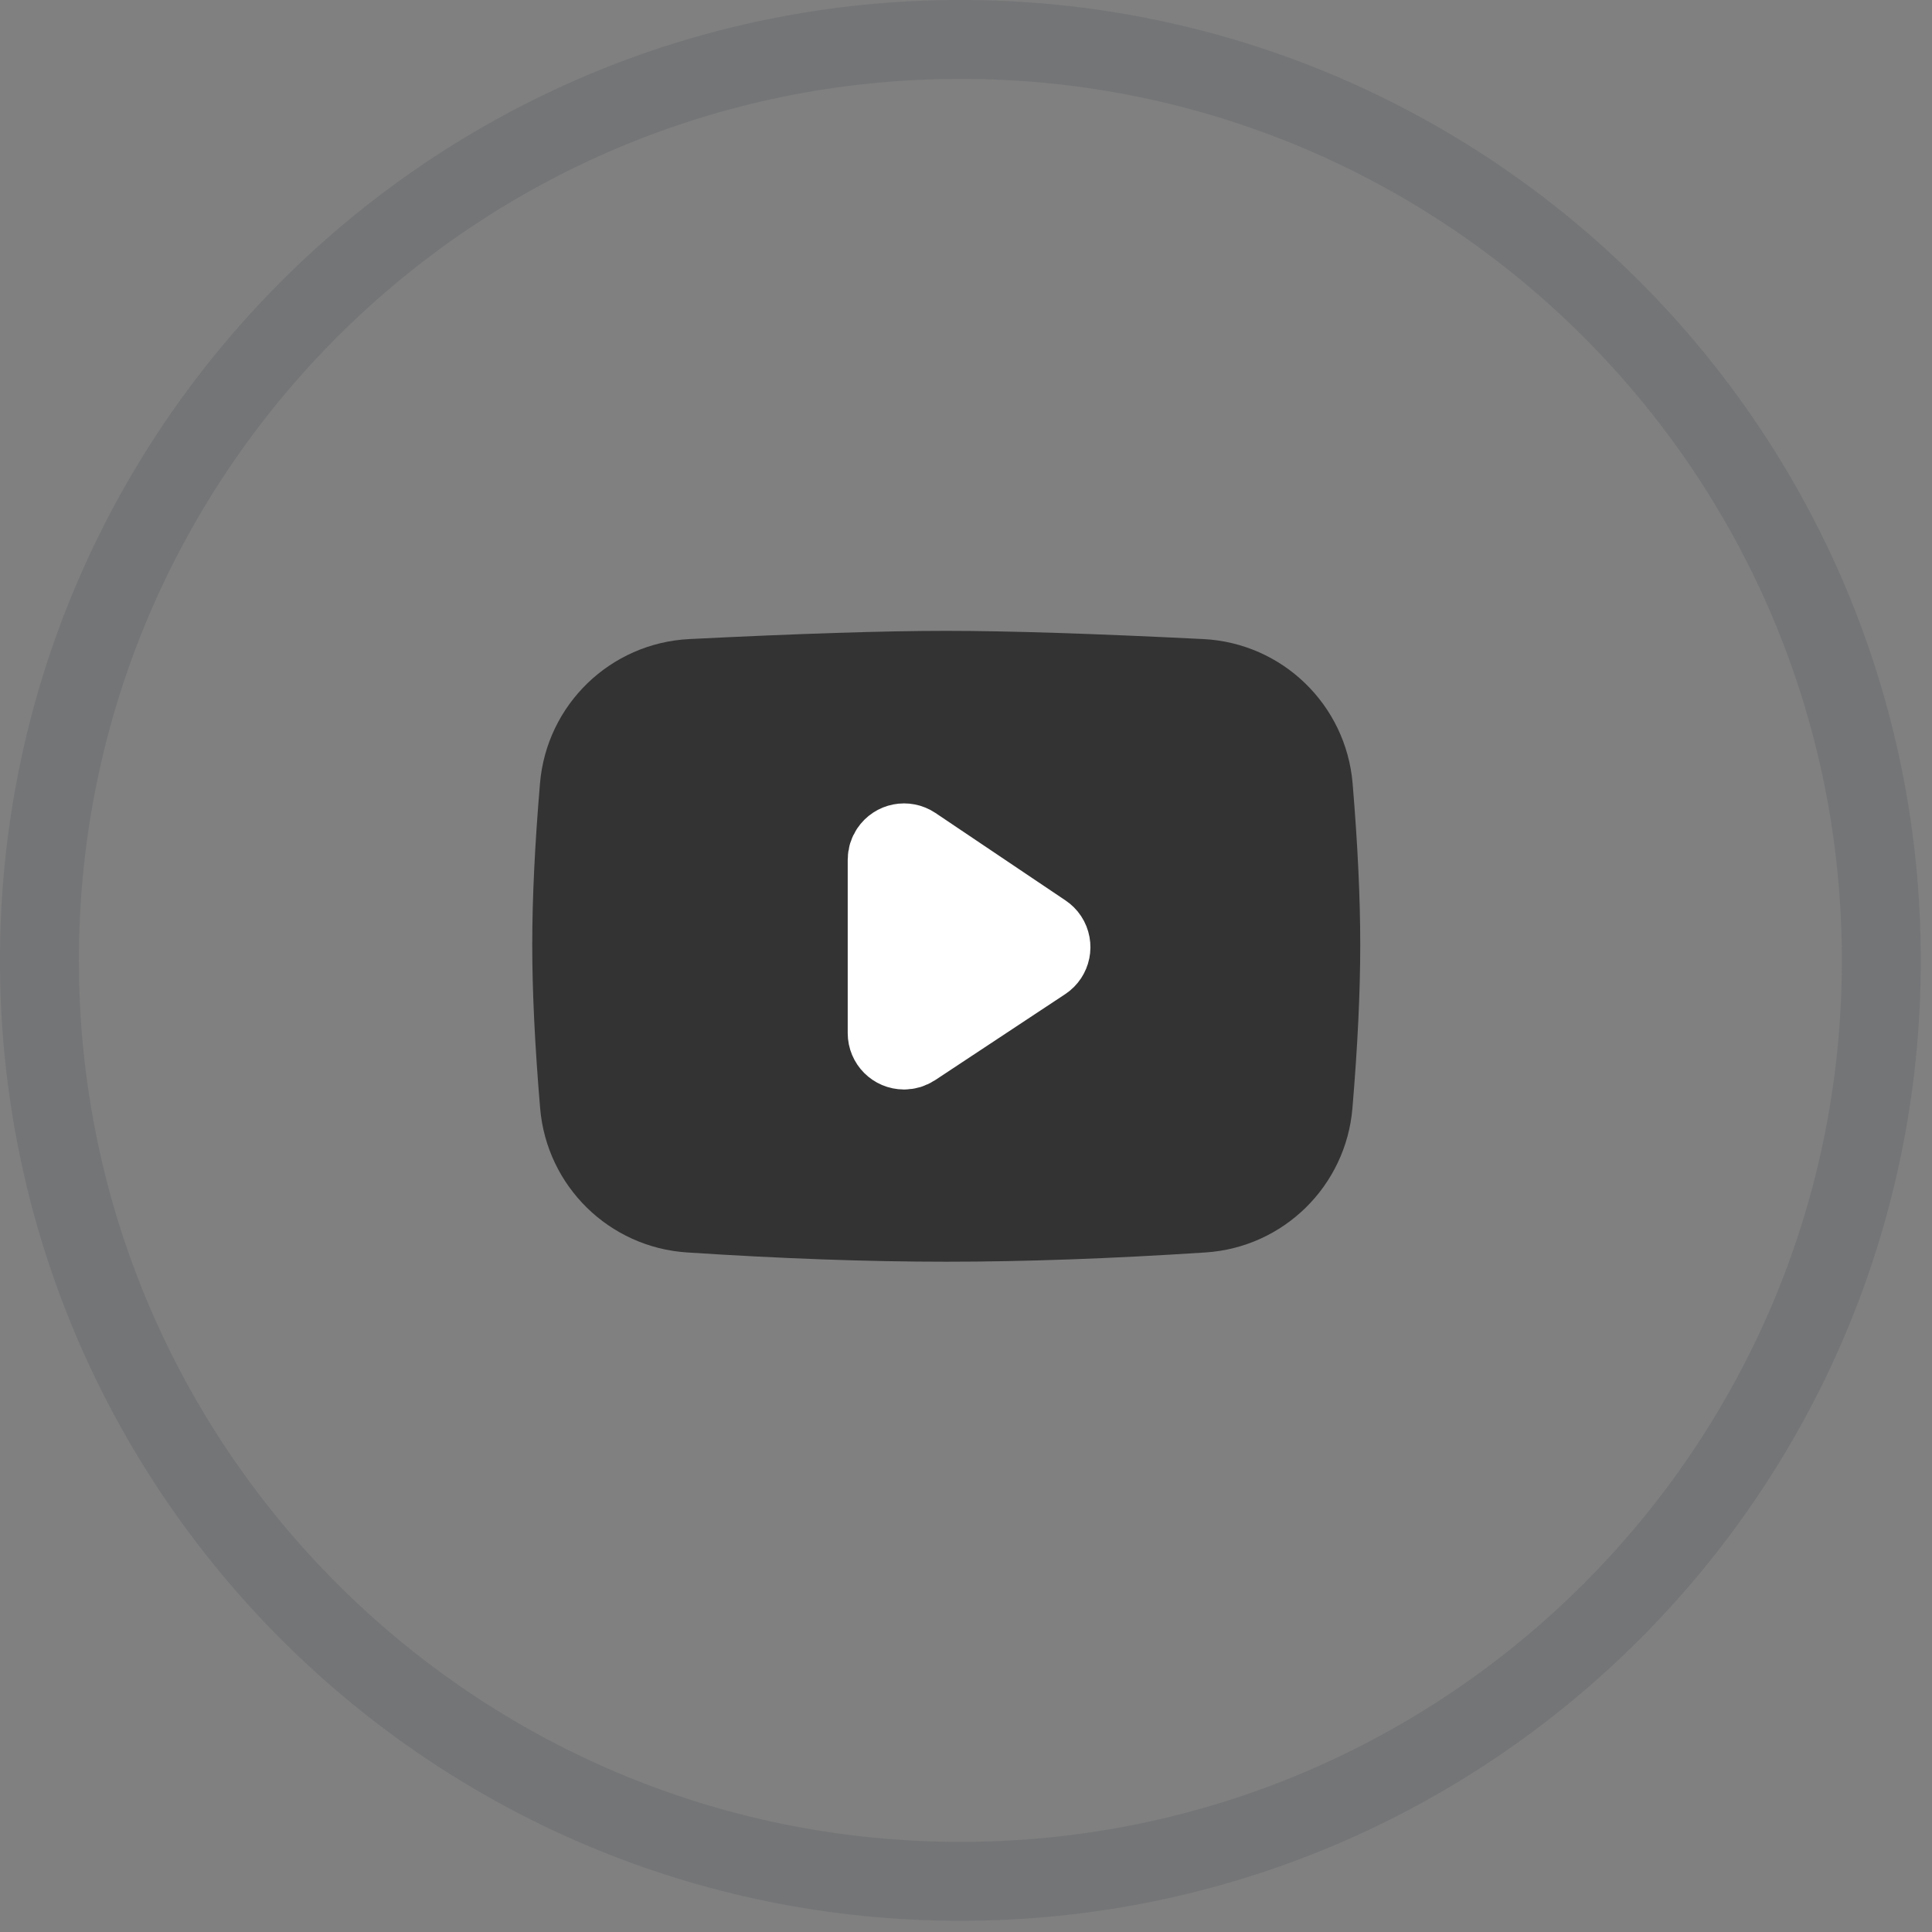 <svg width="49" height="49" viewBox="0 0 49 49" fill="none" xmlns="http://www.w3.org/2000/svg">
<rect x="0" y="0" width="49" height="49" fill="#808080" stroke="none"/>
<path opacity="0.1" fill-rule="evenodd" clip-rule="evenodd" d="M24.358 47.715C37.258 47.715 47.715 37.258 47.715 24.358C47.715 11.458 37.258 1 24.358 1C11.458 1 1 11.458 1 24.358C1 37.258 11.458 47.715 24.358 47.715Z" stroke="#0A142F" stroke-width="2.002"/>
<path d="M17.532 17.207C20.303 17.069 22.459 17 23.999 17C25.539 17 27.695 17.069 30.468 17.207C31.97 17.282 33.184 18.456 33.309 19.954C33.436 21.471 33.499 22.807 33.499 23.962C33.499 25.131 33.434 26.486 33.304 28.026C33.179 29.505 31.992 30.671 30.511 30.767C28.14 30.922 25.969 31 23.999 31C22.029 31 19.859 30.922 17.49 30.767C16.009 30.671 14.822 29.506 14.696 28.027C14.565 26.476 14.499 25.121 14.499 23.962C14.499 22.817 14.563 21.48 14.692 19.952C14.818 18.455 16.031 17.282 17.532 17.207Z" fill="#333333" stroke="#333333" stroke-width="2" stroke-linejoin="round"/>
<path d="M22.5 21.805V26.203C22.5 26.44 22.692 26.632 22.928 26.632C23.013 26.632 23.095 26.607 23.165 26.561L26.464 24.38C26.661 24.25 26.715 23.984 26.585 23.786C26.554 23.739 26.514 23.699 26.466 23.667L23.168 21.449C22.971 21.317 22.705 21.369 22.573 21.566C22.525 21.636 22.5 21.719 22.5 21.805Z" fill="white" stroke="white" stroke-width="2" stroke-linejoin="round"/>
</svg>
